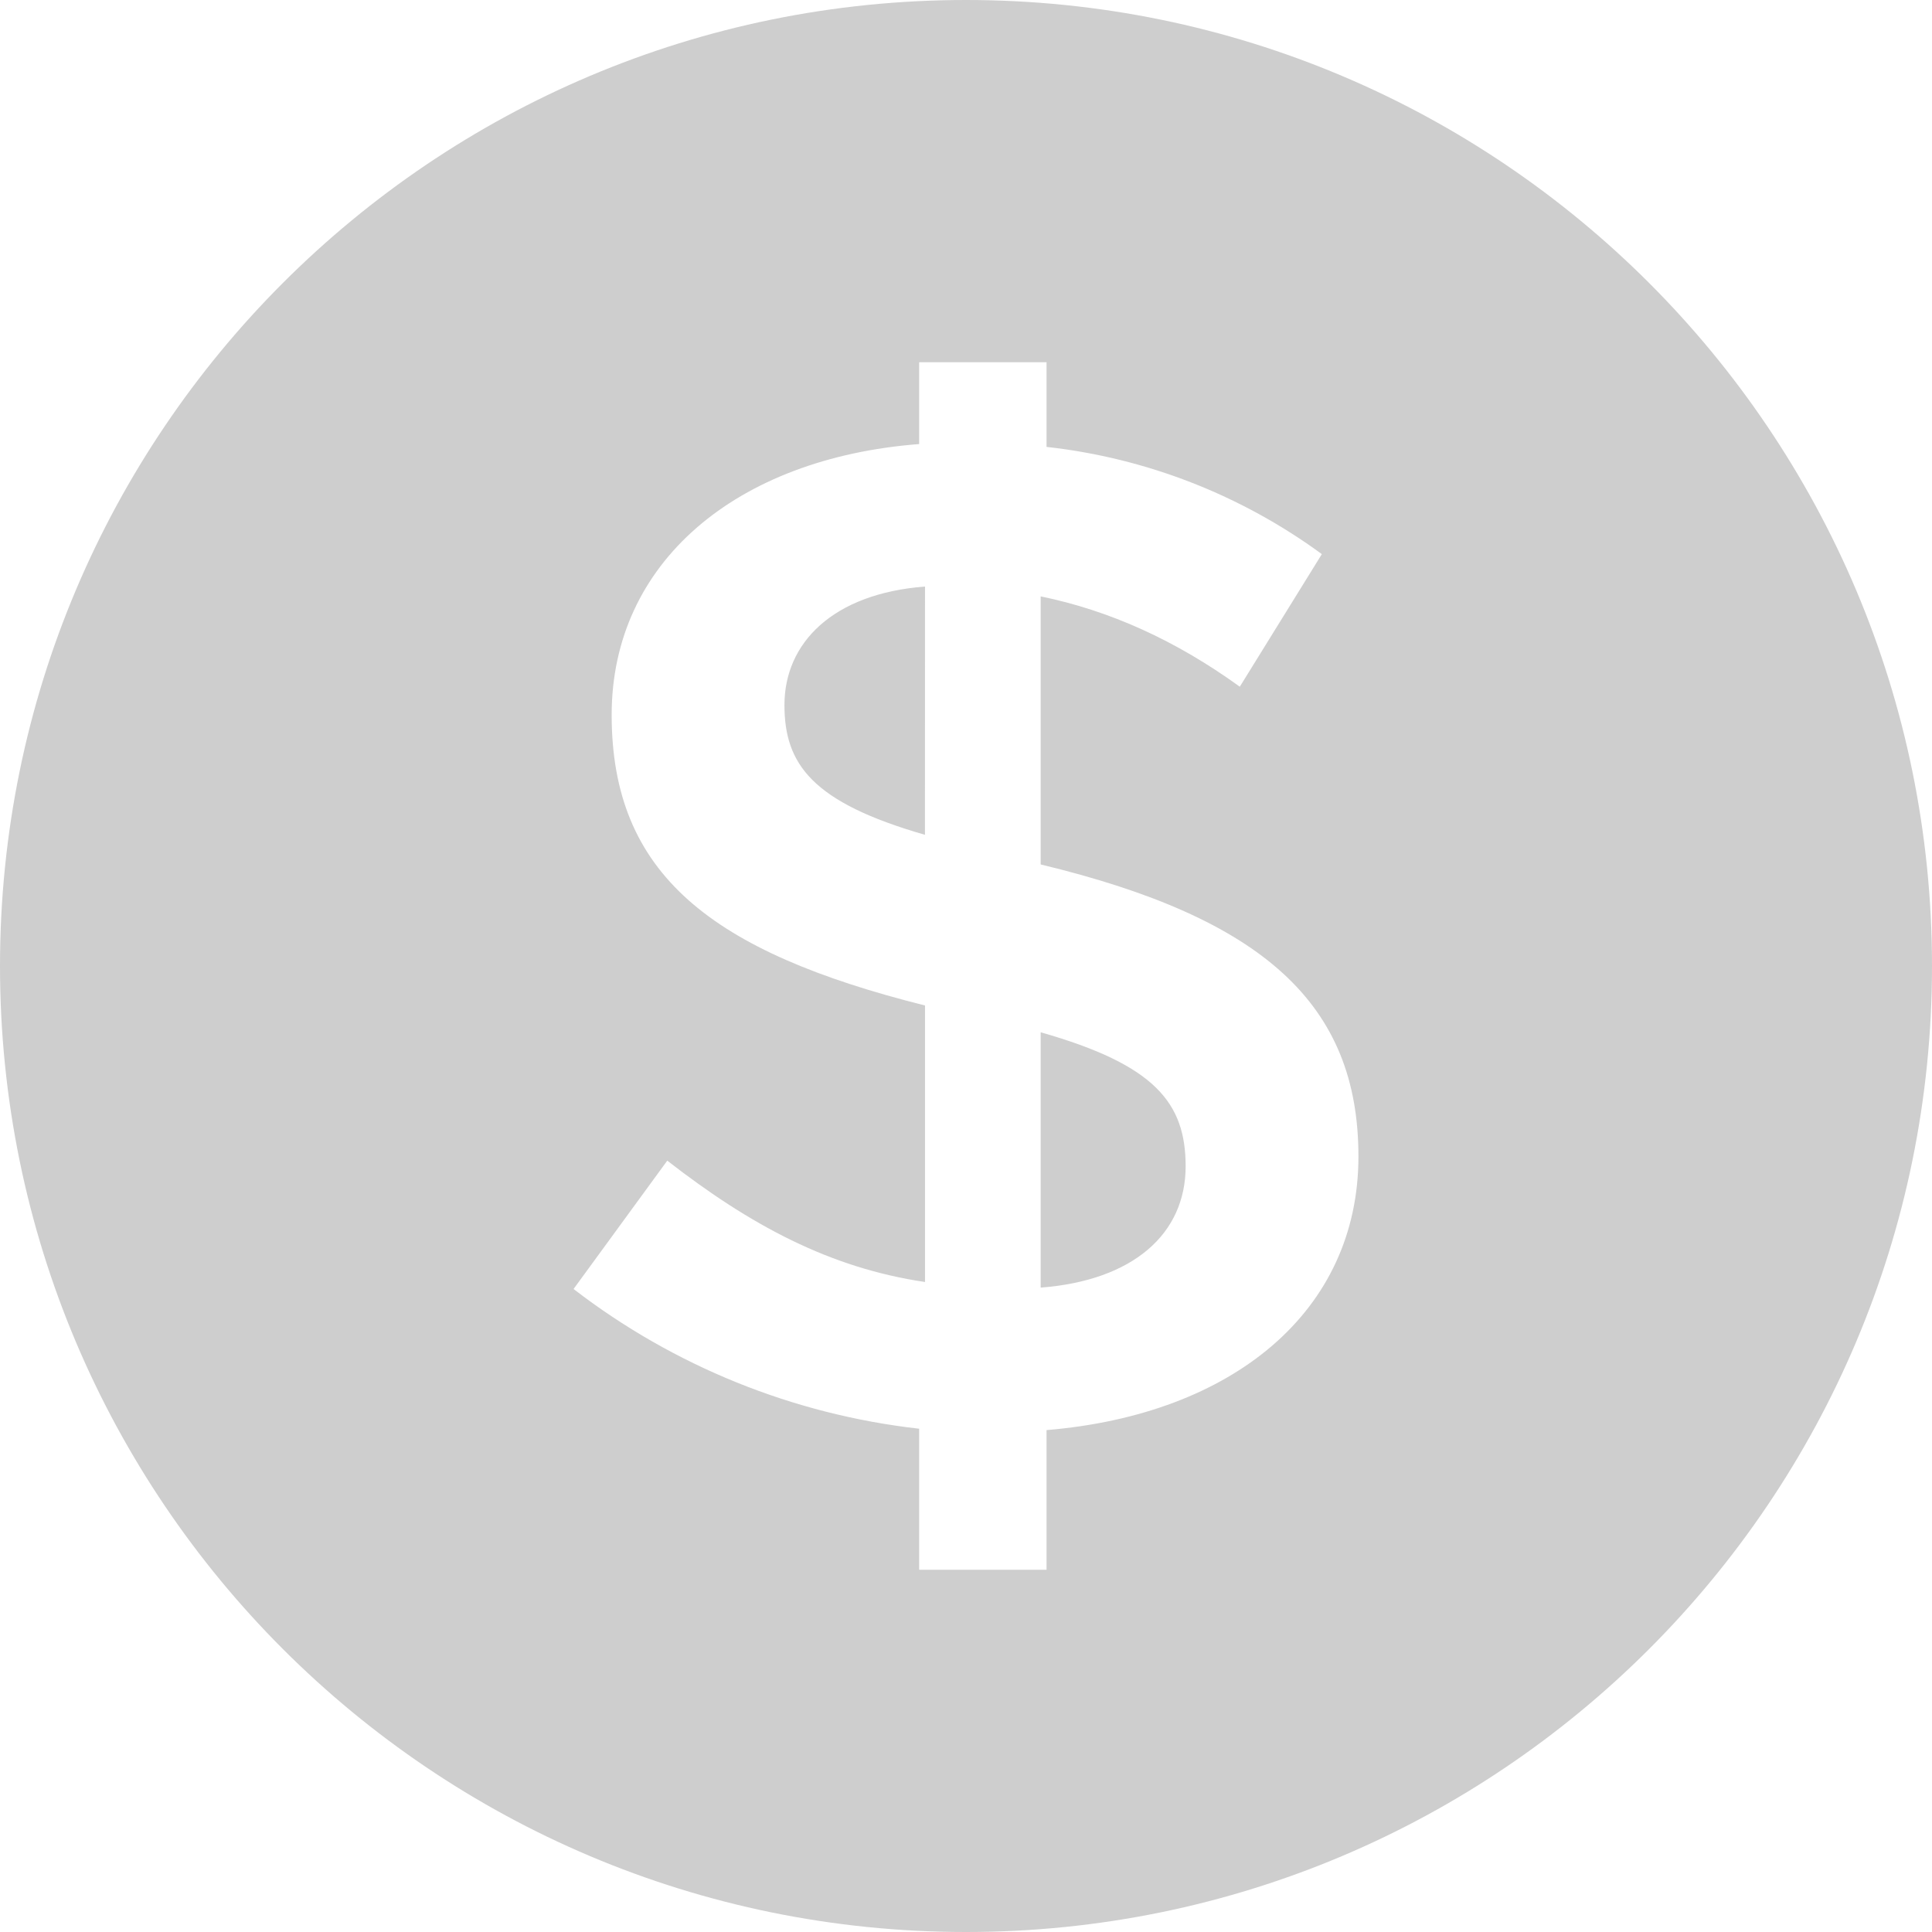 <svg width="32" height="32" viewBox="0 0 32 32" fill="none" xmlns="http://www.w3.org/2000/svg">
<path fill-rule="evenodd" clip-rule="evenodd" d="M16 32C7.163 32 0 24.837 0 16C0 7.163 7.163 0 16 0C24.837 0 32 7.163 32 16C32 24.837 24.837 32 16 32ZM22.5 19.154C22.5 16.631 20.924 15.206 17.237 14.318V9.878C18.377 10.112 19.468 10.603 20.535 11.374L21.894 9.178C20.555 8.198 18.983 7.585 17.334 7.402V6H15.224V7.355C12.192 7.589 10.131 9.318 10.131 11.841C10.131 14.481 11.78 15.766 15.321 16.654V21.234C13.744 21 12.435 20.299 11.052 19.224L9.5 21.35C11.161 22.629 13.141 23.429 15.224 23.664V26H17.334V23.687C20.414 23.43 22.5 21.724 22.5 19.154ZM15.32 13.827C13.453 13.29 12.993 12.659 12.993 11.677C12.993 10.65 13.793 9.832 15.321 9.715L15.32 13.827ZM19.638 19.317C19.638 20.439 18.765 21.21 17.237 21.327V17.098C19.129 17.636 19.638 18.266 19.638 19.318V19.317Z" fill="#CECECE"/>
</svg>
